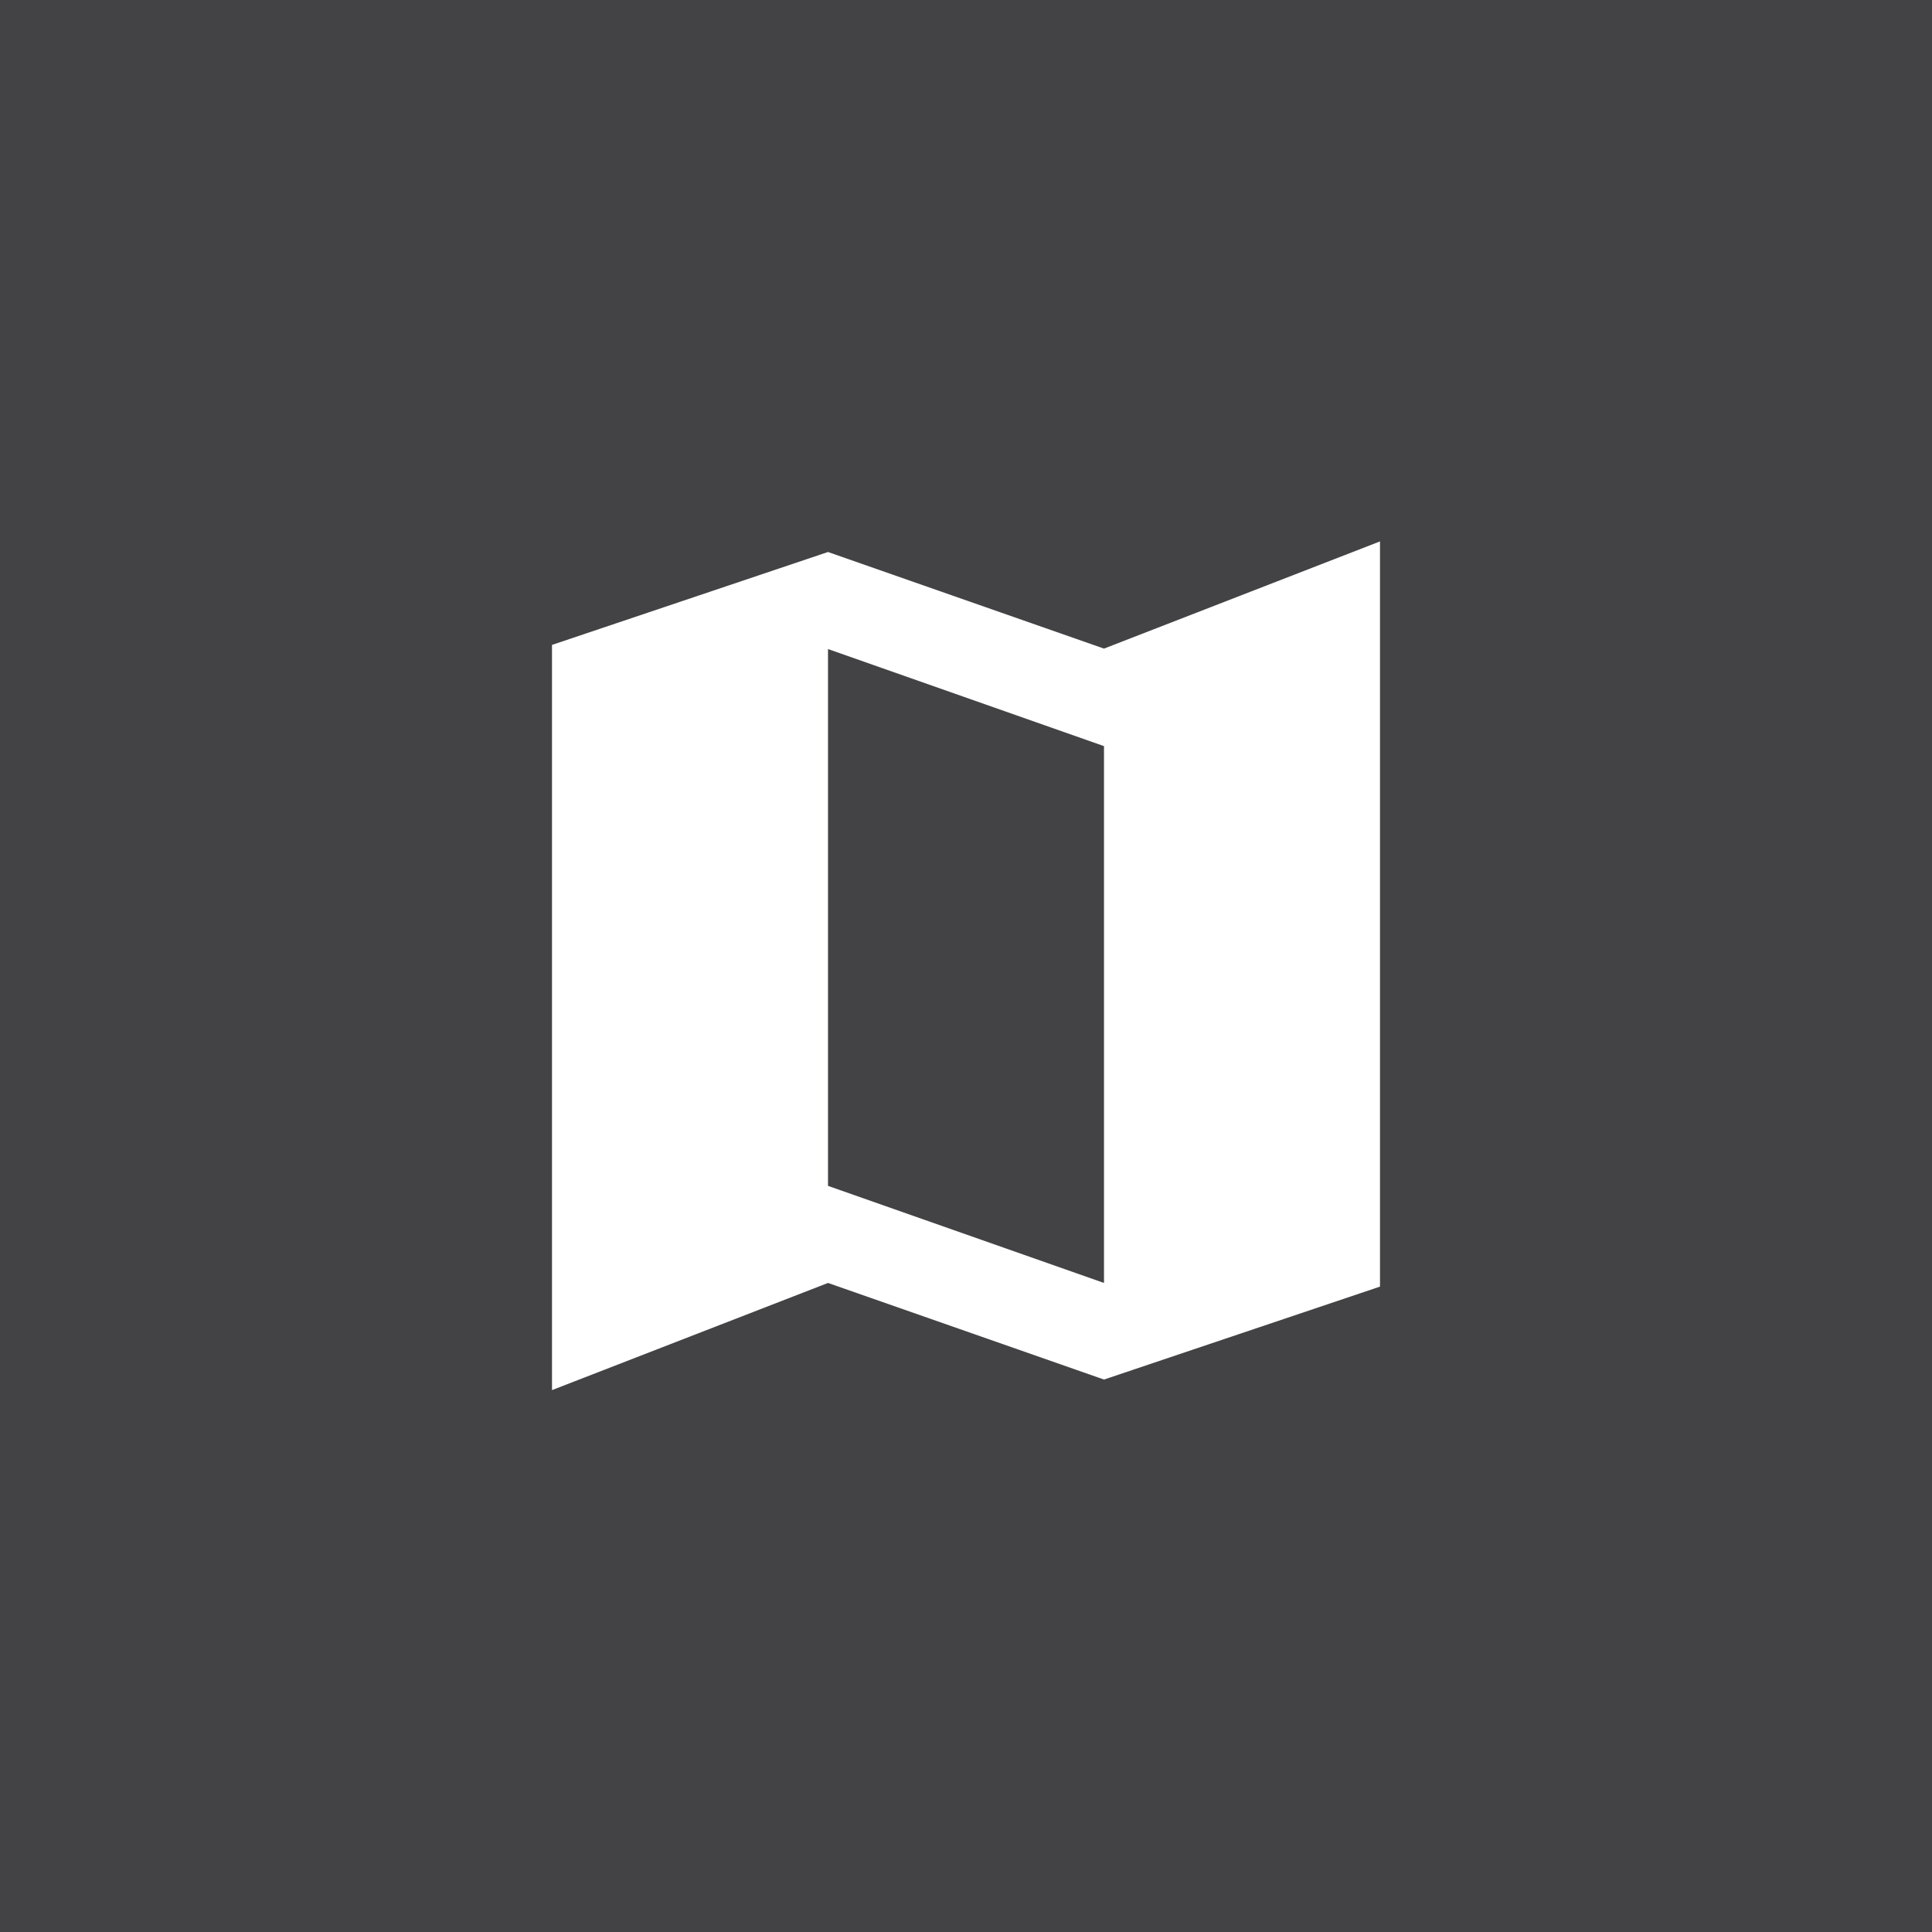<svg width="56" height="56" viewBox="0 0 56 56" fill="none" xmlns="http://www.w3.org/2000/svg">
<rect width="56" height="56" fill="#434244"/>
<path d="M32 18.8L24 16L16 18.693V40.293L24 37.187L32 39.987L40 37.293V15.693L32 18.8ZM32 37.187L24 34.373V18.813L32 21.627V37.187Z" fill="white"/>
</svg>
